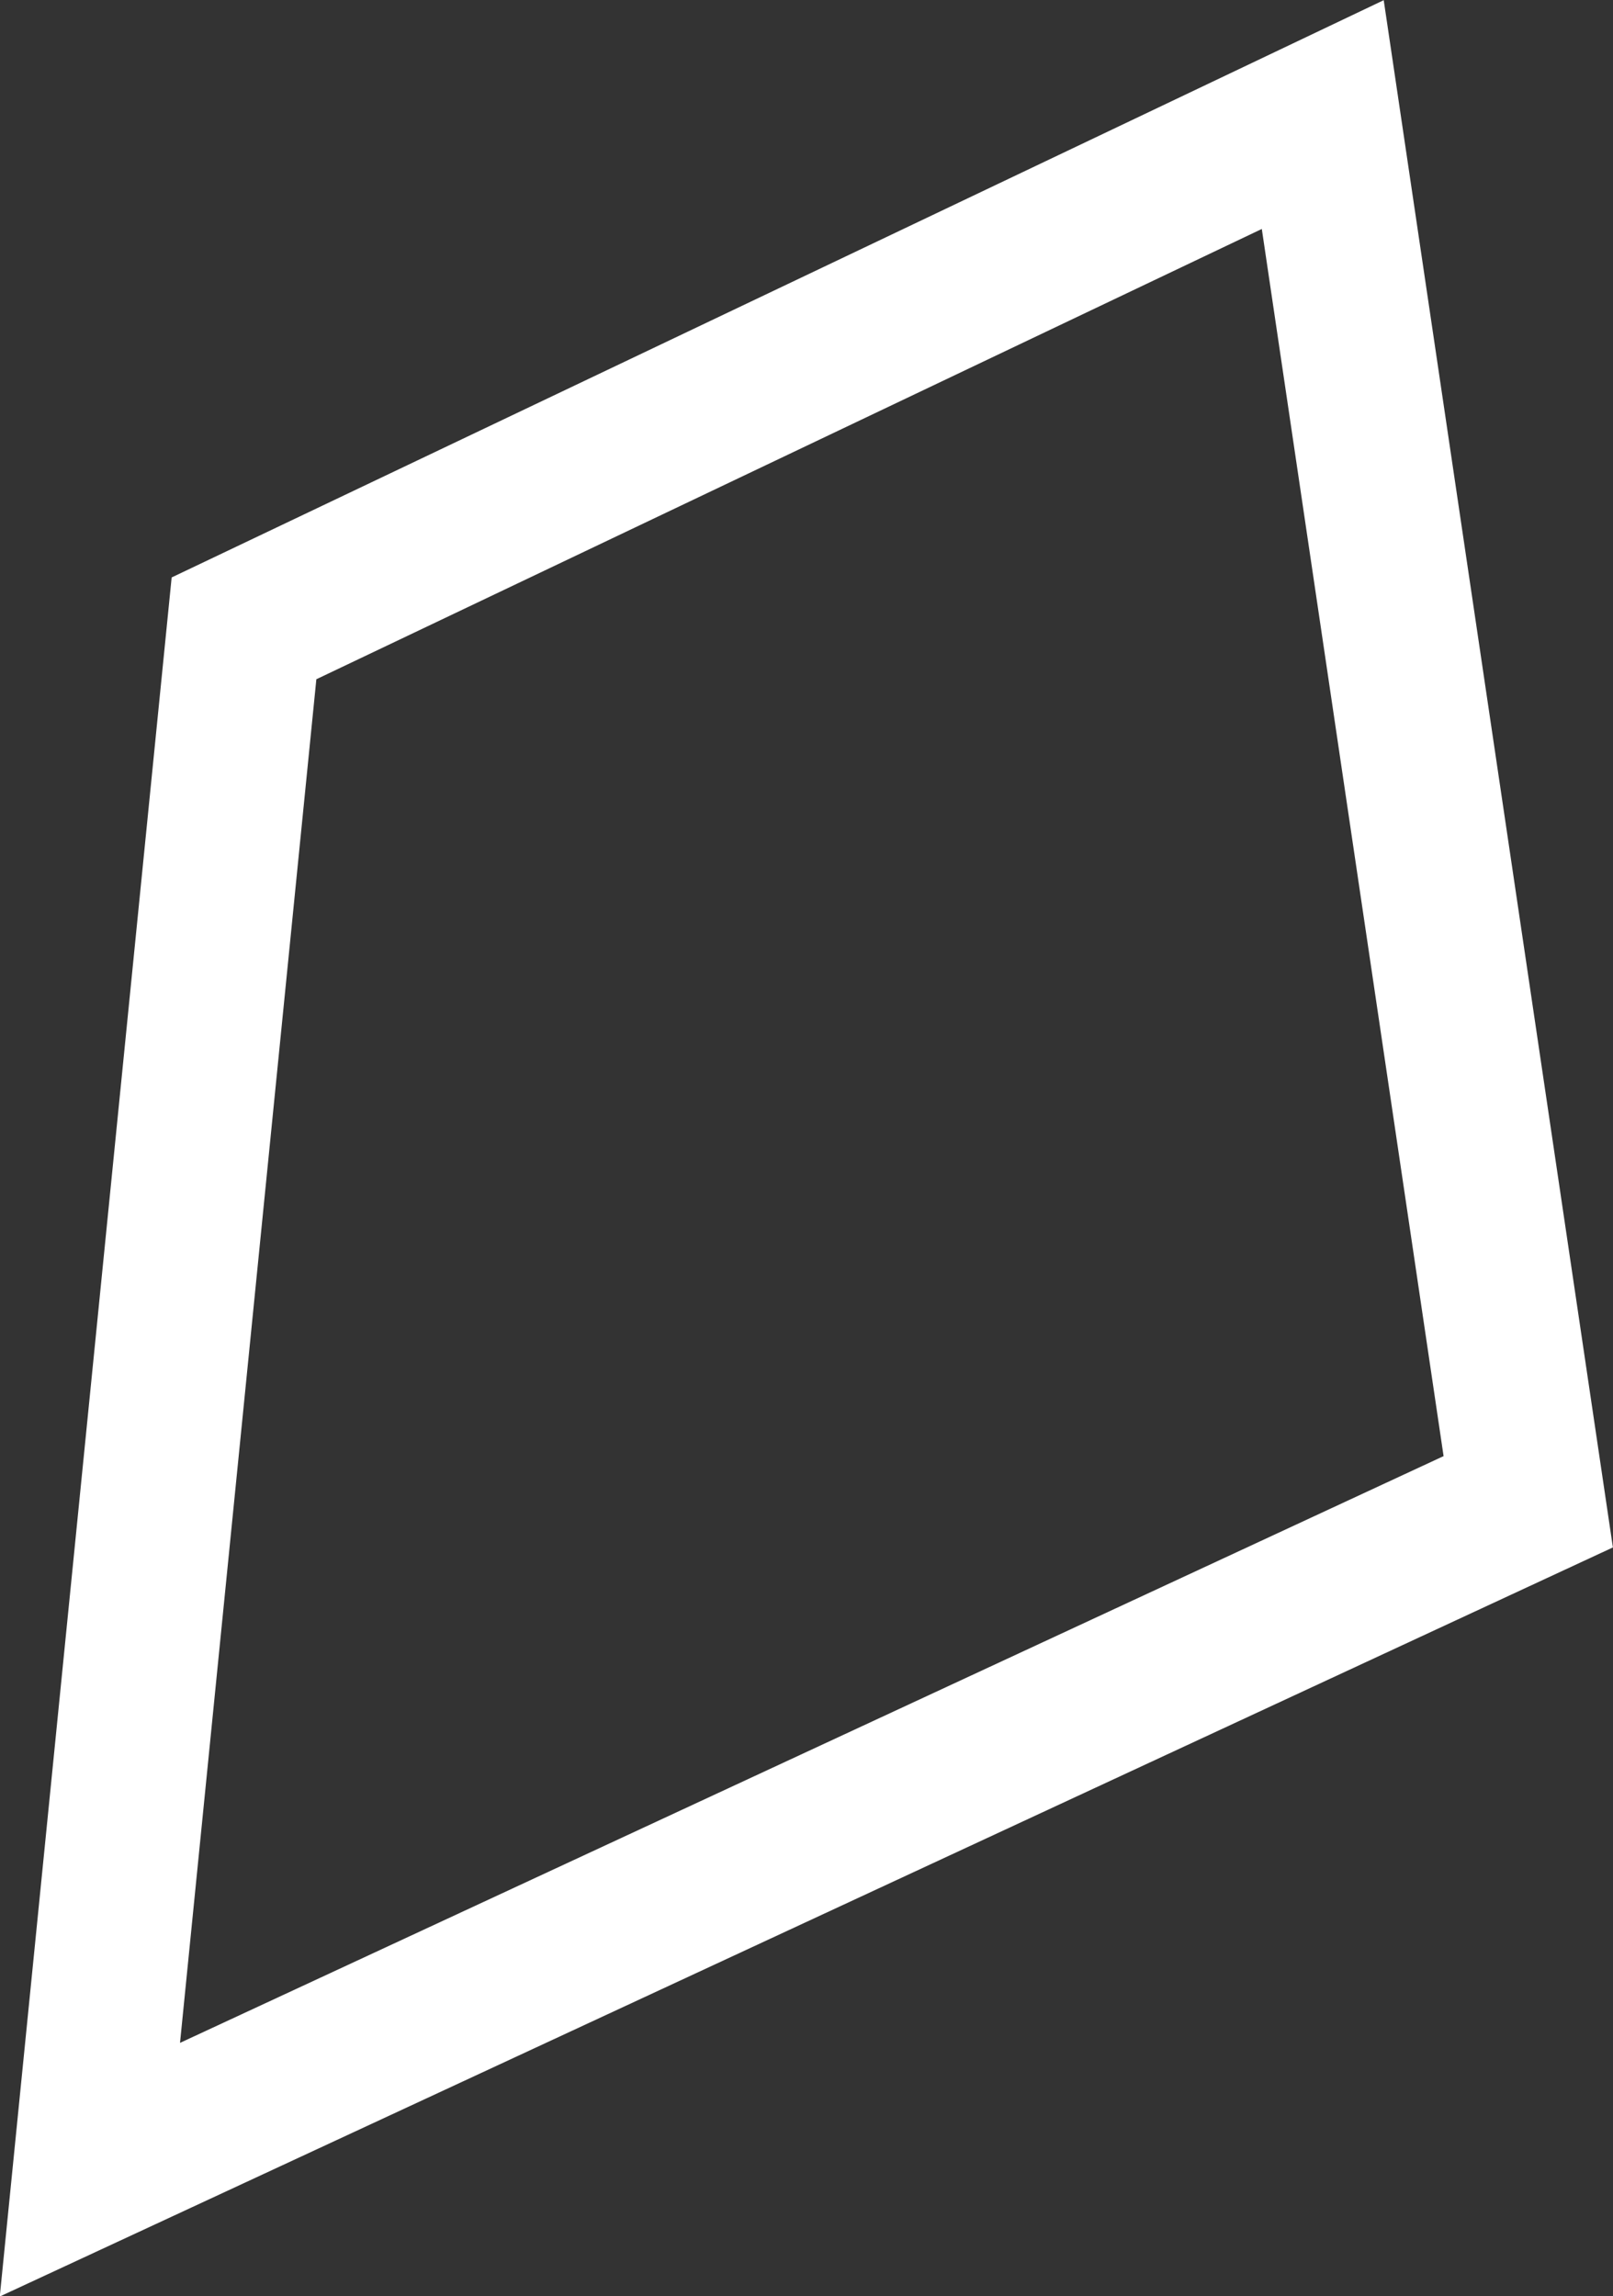 <svg xmlns="http://www.w3.org/2000/svg" viewBox="0 0 31.4 44.69"><rect x="0" y="0" width="31.4" height="44.69" fill="#333333" stroke="none"/><defs><style>.cls-1{fill:none;stroke:#fff;stroke-miterlimit:10;stroke-width:3px;}</style></defs><title>Asset 11</title><g id="Layer_2" data-name="Layer 2"><g id="Second_small_asteroid" data-name="Second small asteroid"><polygon class="cls-1" points="1.75 42.23 29.75 29.23 25.75 2.23 4.75 12.23 1.75 42.23"/></g></g></svg>